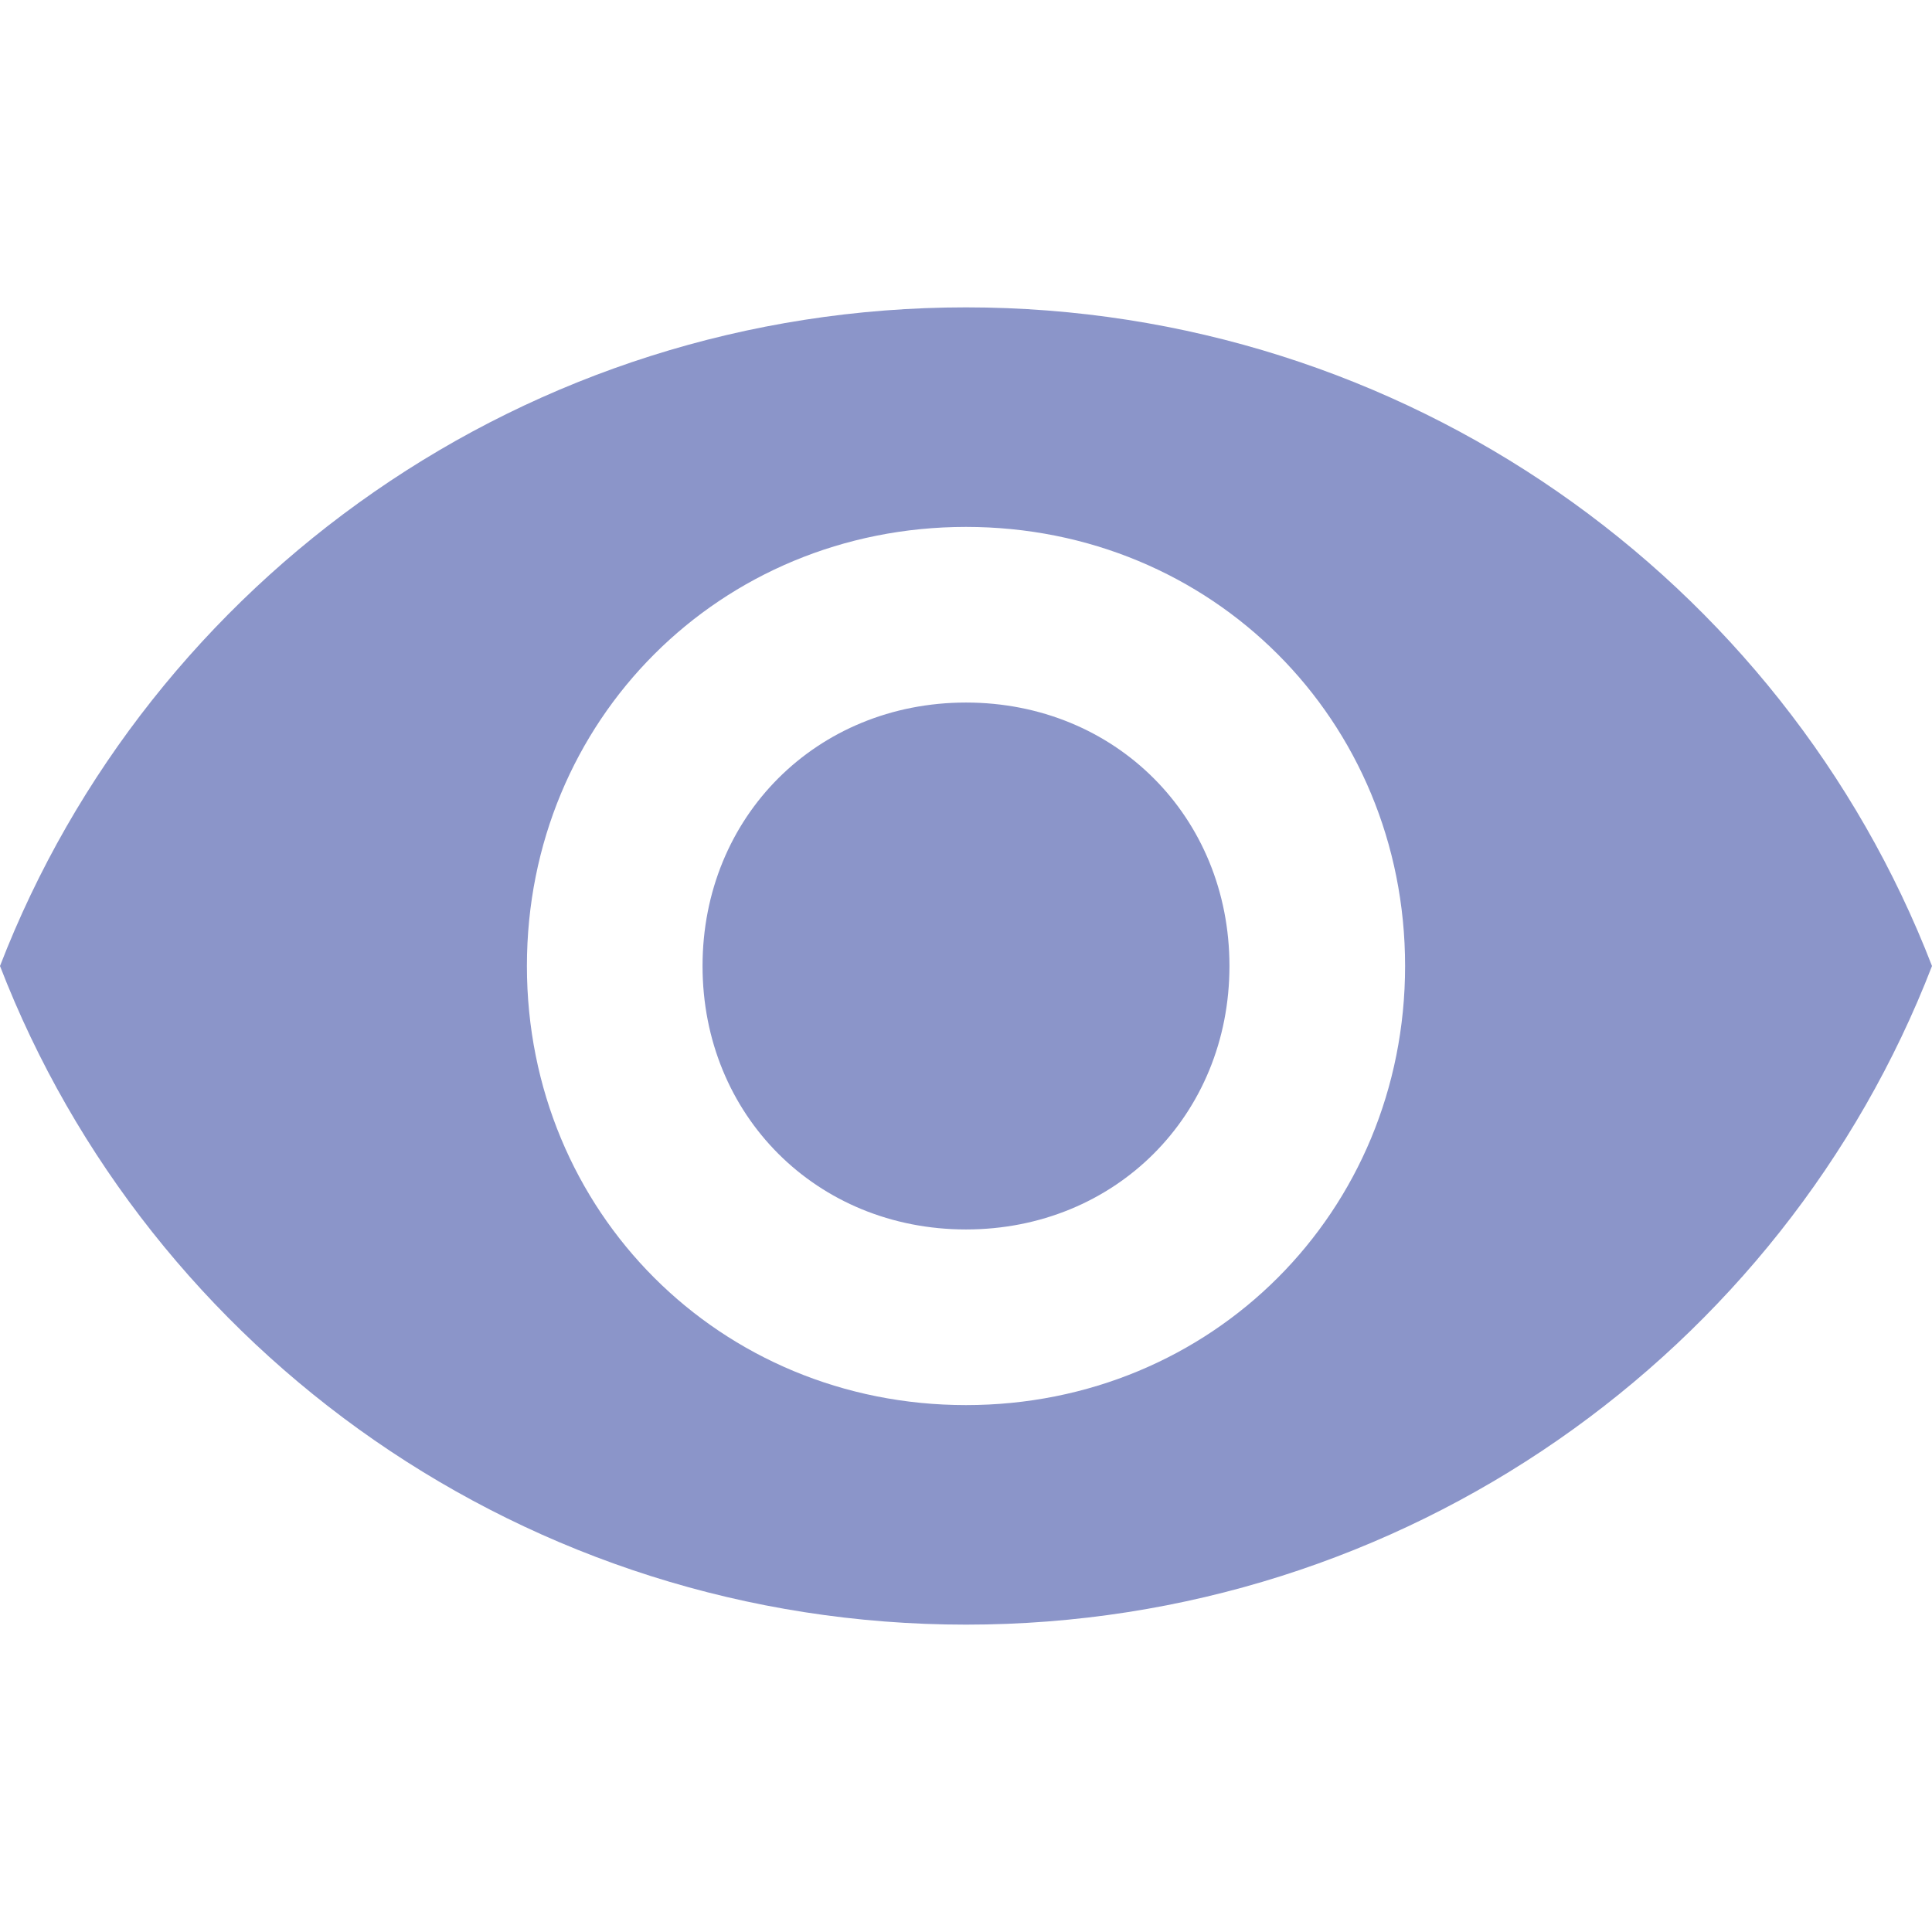 <?xml version="1.0" encoding="UTF-8" standalone="no"?>
<!-- Generator: Adobe Illustrator 16.0.0, SVG Export Plug-In . SVG Version: 6.00 Build 0)  -->

<svg
   version="1.1"
   id="Capa_1"
   x="0px"
   y="0px"
   width="561px"
   height="561px"
   viewBox="0 0 561 561"
   style="enable-background:new 0 0 561 561;"
   xml:space="preserve"
   sodipodi:docname="visibility-on.svg"
   inkscape:version="1.2.2 (732a01da63, 2022-12-09)"
   xmlns:inkscape="http://www.inkscape.org/namespaces/inkscape"
   xmlns:sodipodi="http://sodipodi.sourceforge.net/DTD/sodipodi-0.dtd"
   xmlns="http://www.w3.org/2000/svg"
   xmlns:svg="http://www.w3.org/2000/svg"><defs
   id="defs2847" /><sodipodi:namedview
   id="namedview2845"
   pagecolor="#ffffff"
   bordercolor="#000000"
   borderopacity="0.25"
   inkscape:showpageshadow="2"
   inkscape:pageopacity="0.0"
   inkscape:pagecheckerboard="0"
   inkscape:deskcolor="#d1d1d1"
   showgrid="false"
   inkscape:zoom="1.5632799"
   inkscape:cx="248.19612"
   inkscape:cy="280.81984"
   inkscape:window-width="1920"
   inkscape:window-height="1057"
   inkscape:window-x="-8"
   inkscape:window-y="-8"
   inkscape:window-maximized="1"
   inkscape:current-layer="g2812" />
<g
   id="g2812">
	<g
   id="visibility"
   style="fill:#8b95c9;fill-opacity:1">
		<path
   d="M280.5,89.25C153,89.25,43.35,168.3,0,280.5c43.35,112.2,153,191.25,280.5,191.25S517.65,392.7,561,280.5    C517.65,168.3,408,89.25,280.5,89.25z M280.5,408C209.1,408,153,351.9,153,280.5c0-71.4,56.1-127.5,127.5-127.5    c71.4,0,127.5,56.1,127.5,127.5C408,351.9,351.9,408,280.5,408z M280.5,204c-43.35,0-76.5,33.15-76.5,76.5    c0,43.35,33.15,76.5,76.5,76.5c43.35,0,76.5-33.15,76.5-76.5C357,237.15,323.85,204,280.5,204z"
   id="path2809"
   style="fill:#8b95c9;fill-opacity:1" />
	</g>
</g>
<g
   id="g2814">
</g>
<g
   id="g2816">
</g>
<g
   id="g2818">
</g>
<g
   id="g2820">
</g>
<g
   id="g2822">
</g>
<g
   id="g2824">
</g>
<g
   id="g2826">
</g>
<g
   id="g2828">
</g>
<g
   id="g2830">
</g>
<g
   id="g2832">
</g>
<g
   id="g2834">
</g>
<g
   id="g2836">
</g>
<g
   id="g2838">
</g>
<g
   id="g2840">
</g>
<g
   id="g2842">
</g>
</svg>
